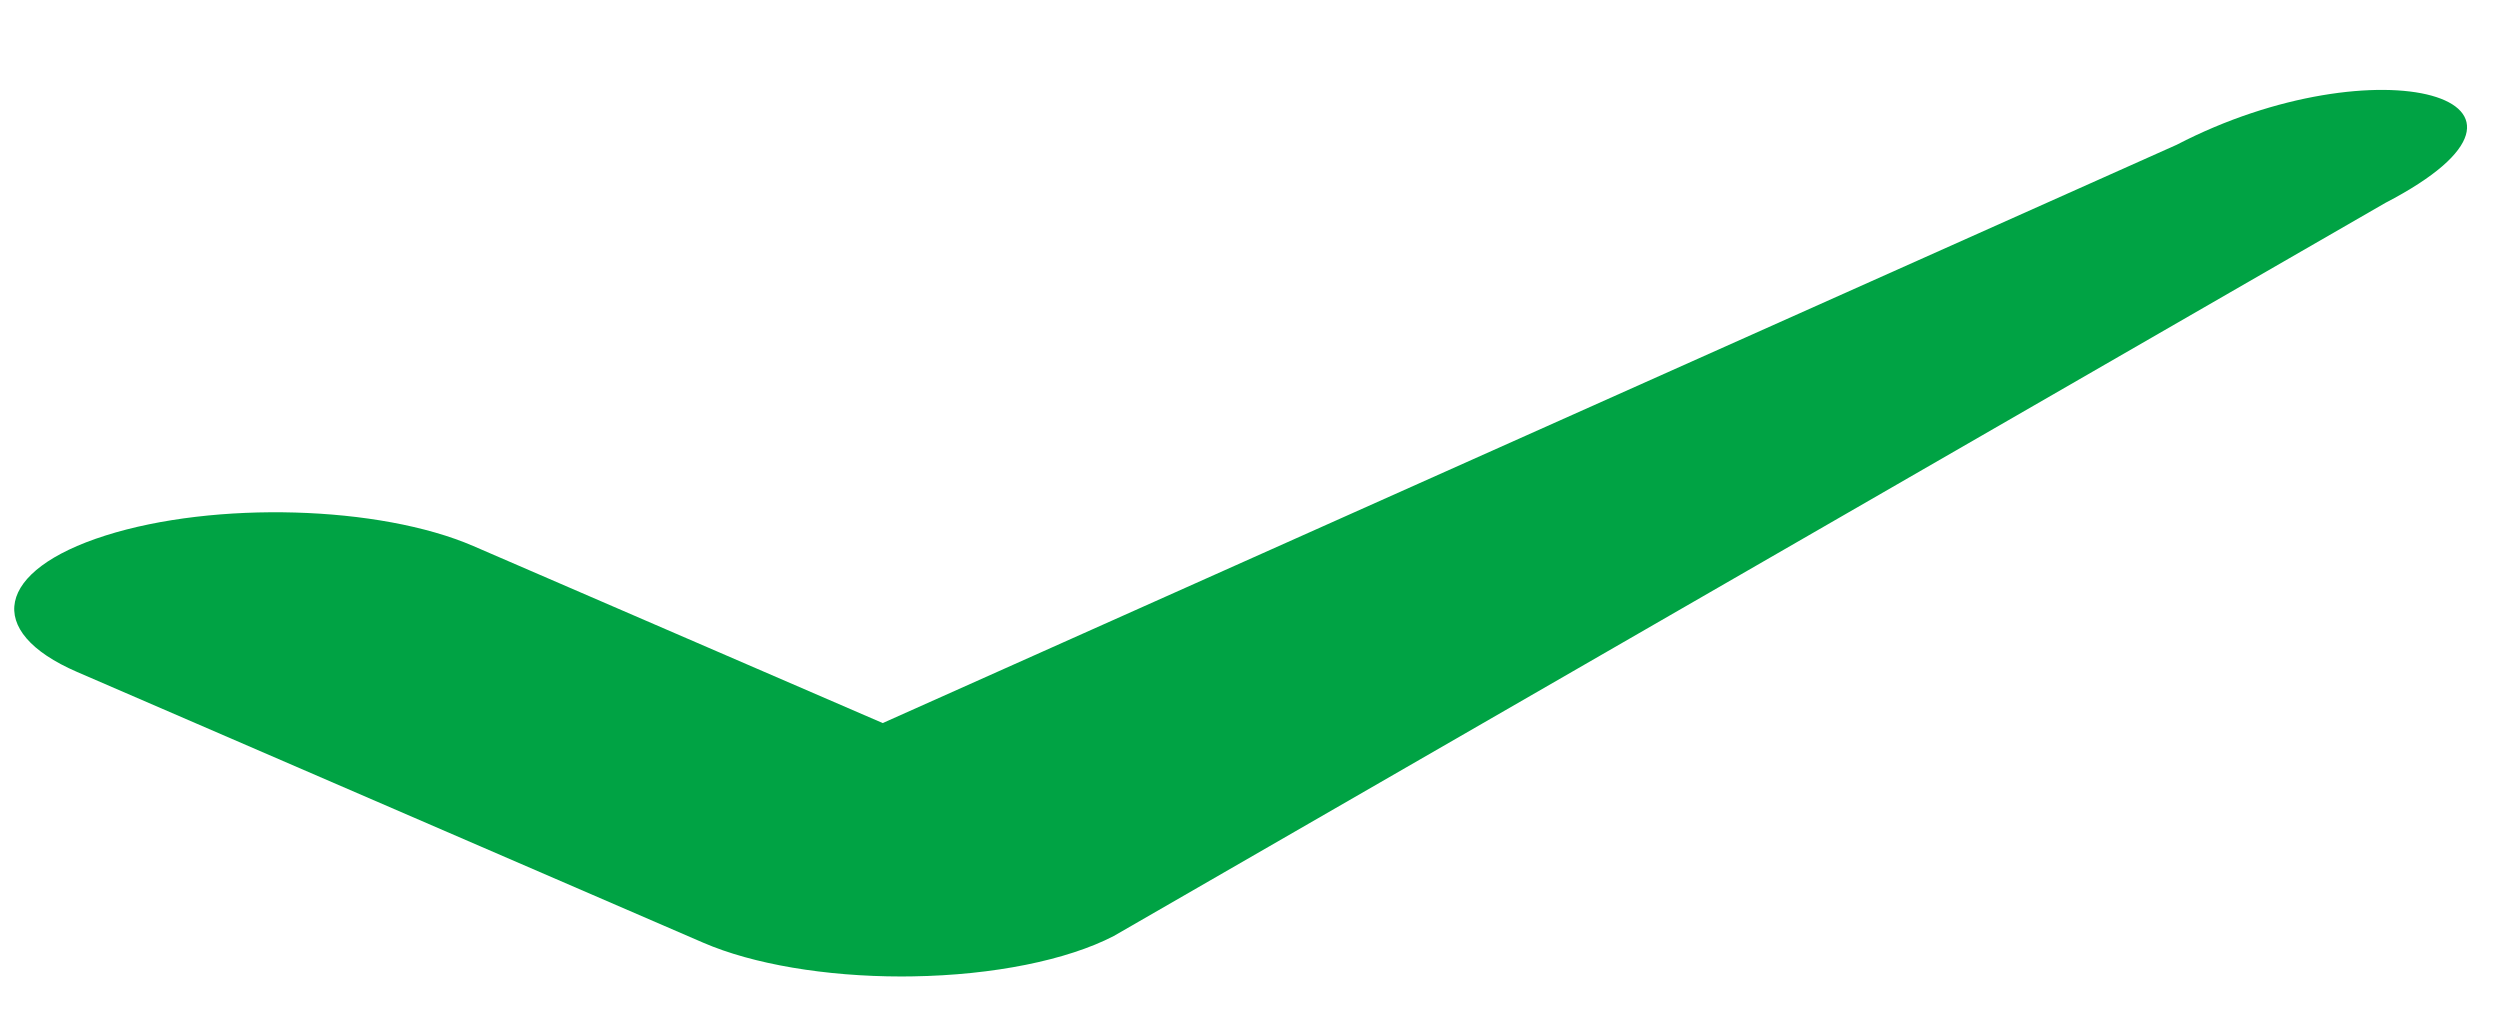 <svg width="22" height="9" viewBox="0 0 22 9" fill="none" xmlns="http://www.w3.org/2000/svg">
<path d="M7.933 8.593C7.264 8.593 6.626 8.485 6.189 8.296L0.678 5.913C-0.147 5.556 -0.036 5.019 0.927 4.713C1.89 4.407 3.339 4.448 4.165 4.805L7.768 6.363L19.155 1.274C20.917 0.359 22.762 0.866 20.992 1.785L9.801 8.237C9.39 8.45 8.738 8.581 8.034 8.592C8 8.593 7.966 8.593 7.933 8.593Z" fill="#00A344"/>
</svg>
